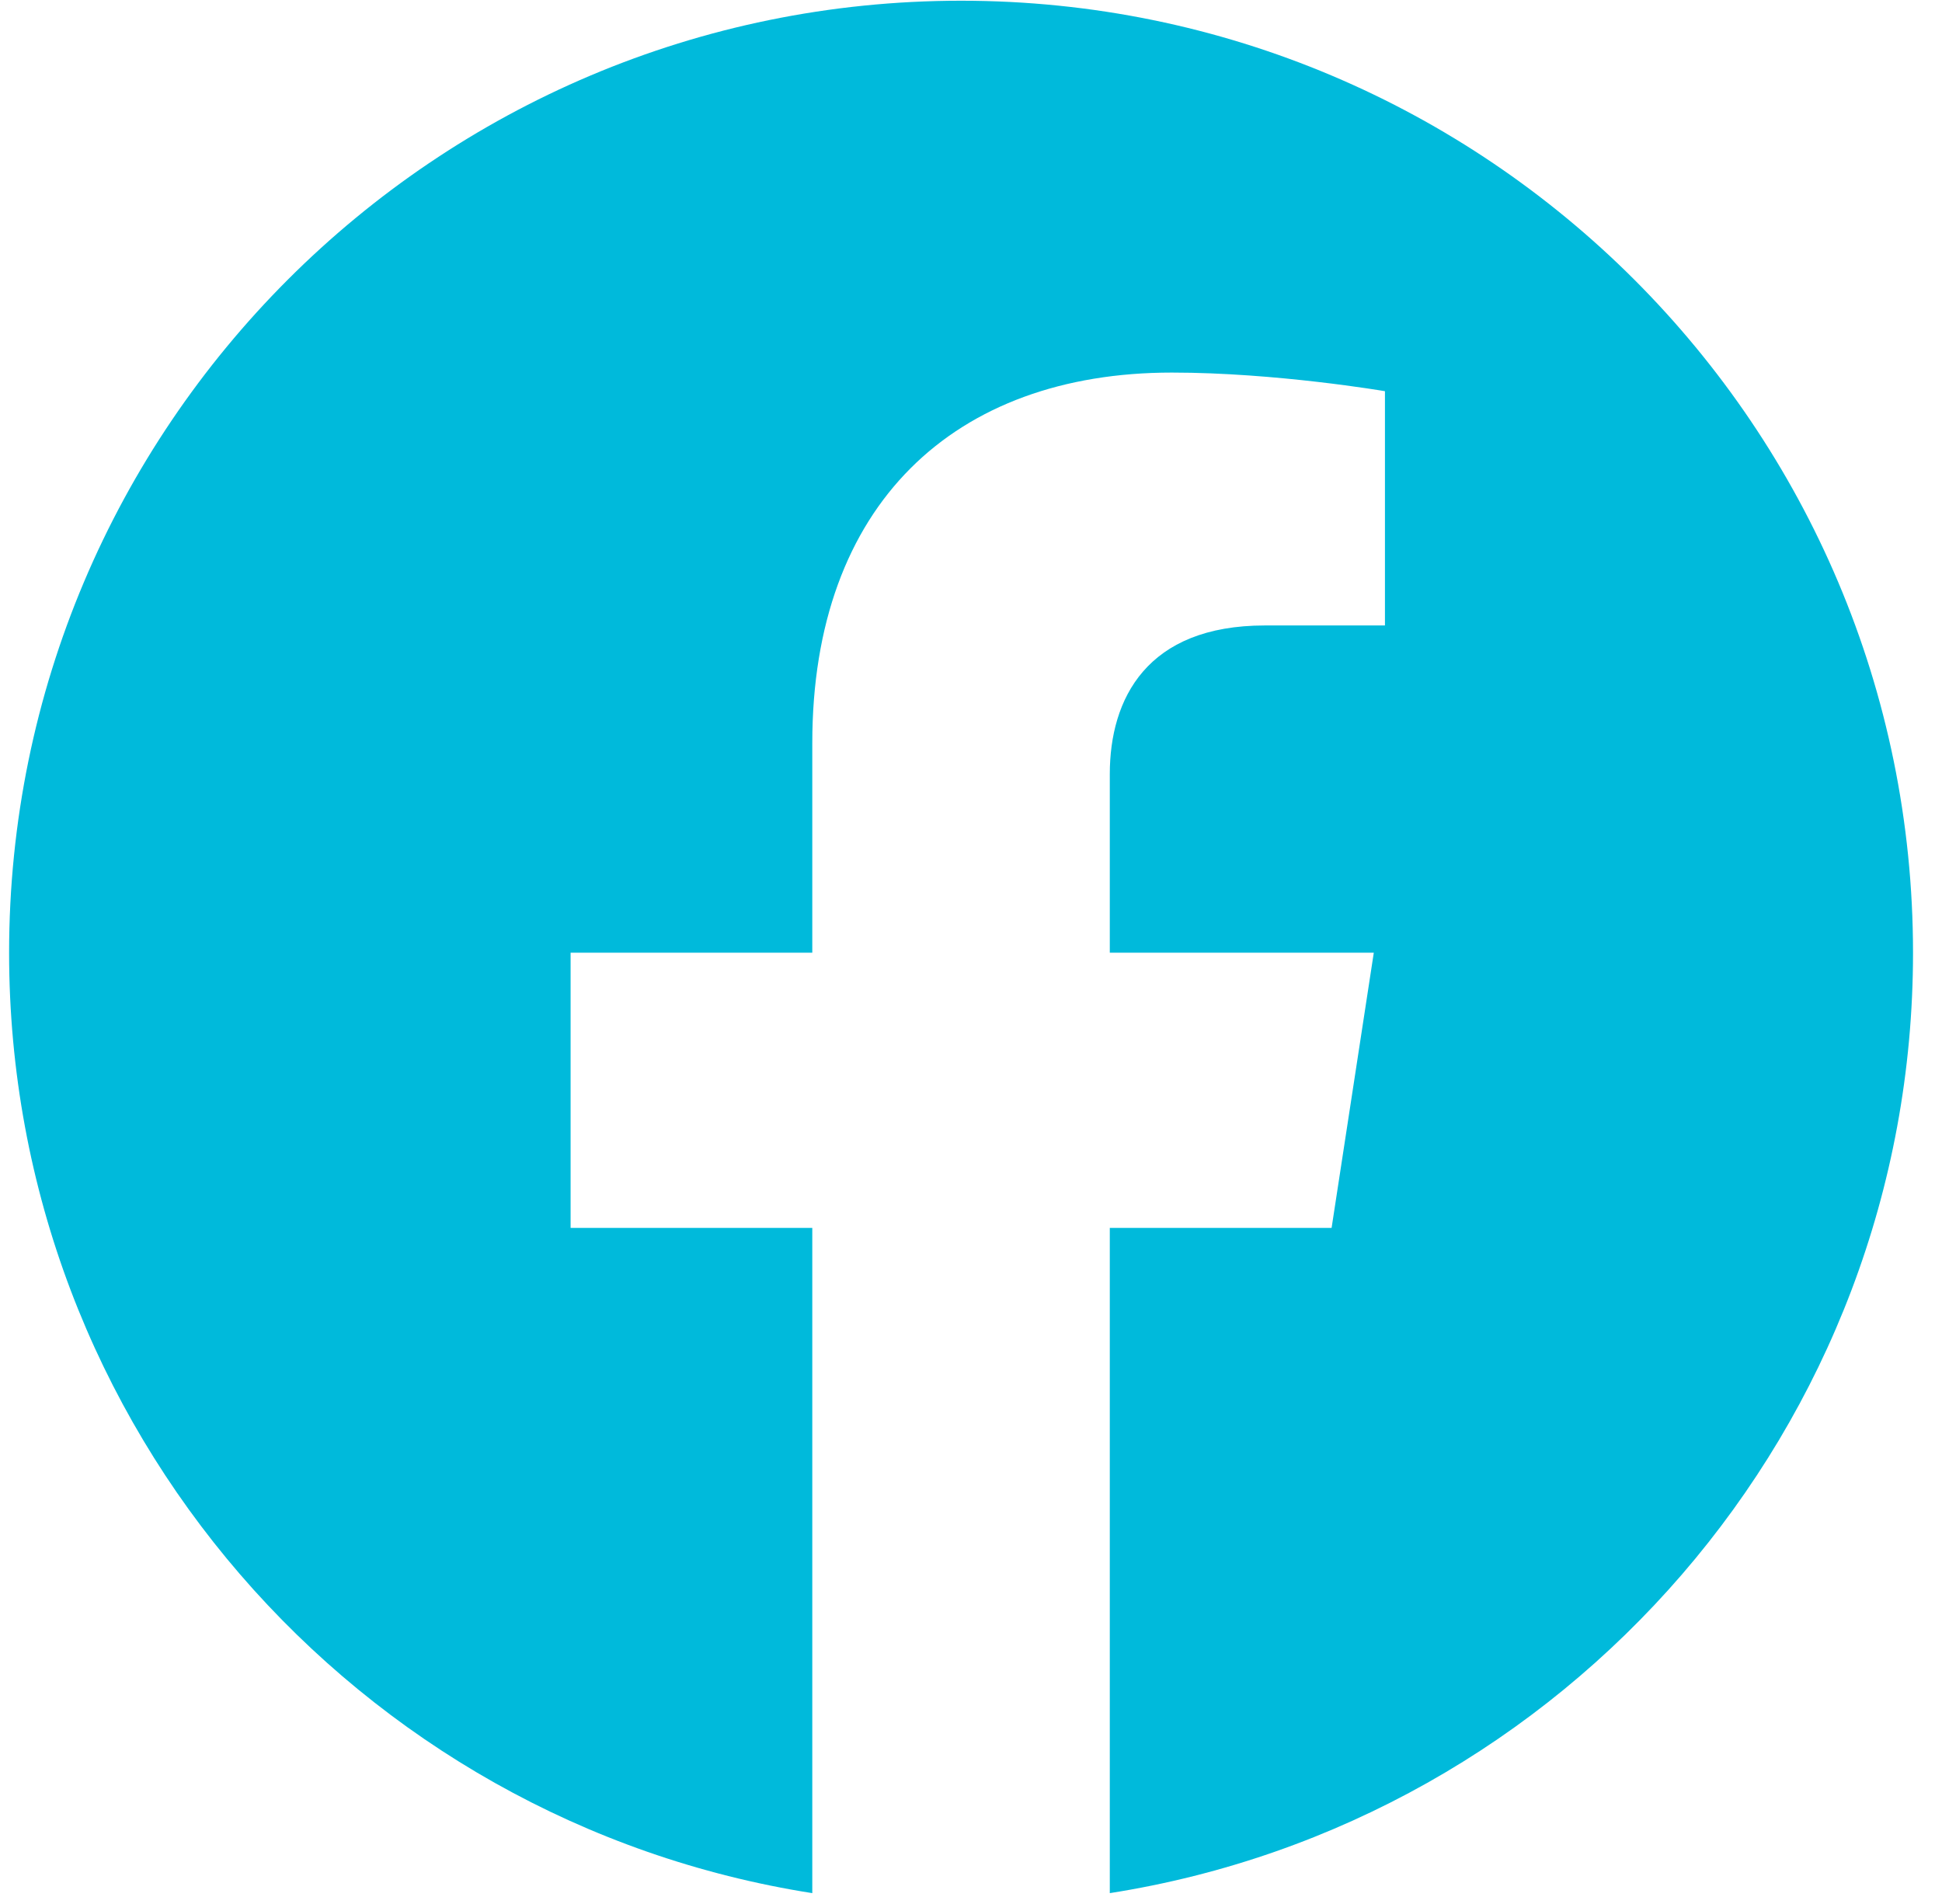<svg width="51" height="50" viewBox="0 0 51 50" fill="none" xmlns="http://www.w3.org/2000/svg">
<path d="M50.239 25.019C50.239 11.211 39.046 0.019 25.239 0.019C11.432 0.019 0.239 11.211 0.239 25.019C0.239 37.497 9.381 47.839 21.332 49.715V32.245H14.985V25.019H21.332V19.511C21.332 13.245 25.065 9.784 30.775 9.784C33.511 9.784 36.371 10.273 36.371 10.273V16.425H33.219C30.113 16.425 29.145 18.352 29.145 20.329V25.019H36.078L34.97 32.245H29.145V49.715C41.096 47.839 50.239 37.497 50.239 25.019Z" fill="#00BADB"/>
</svg>

